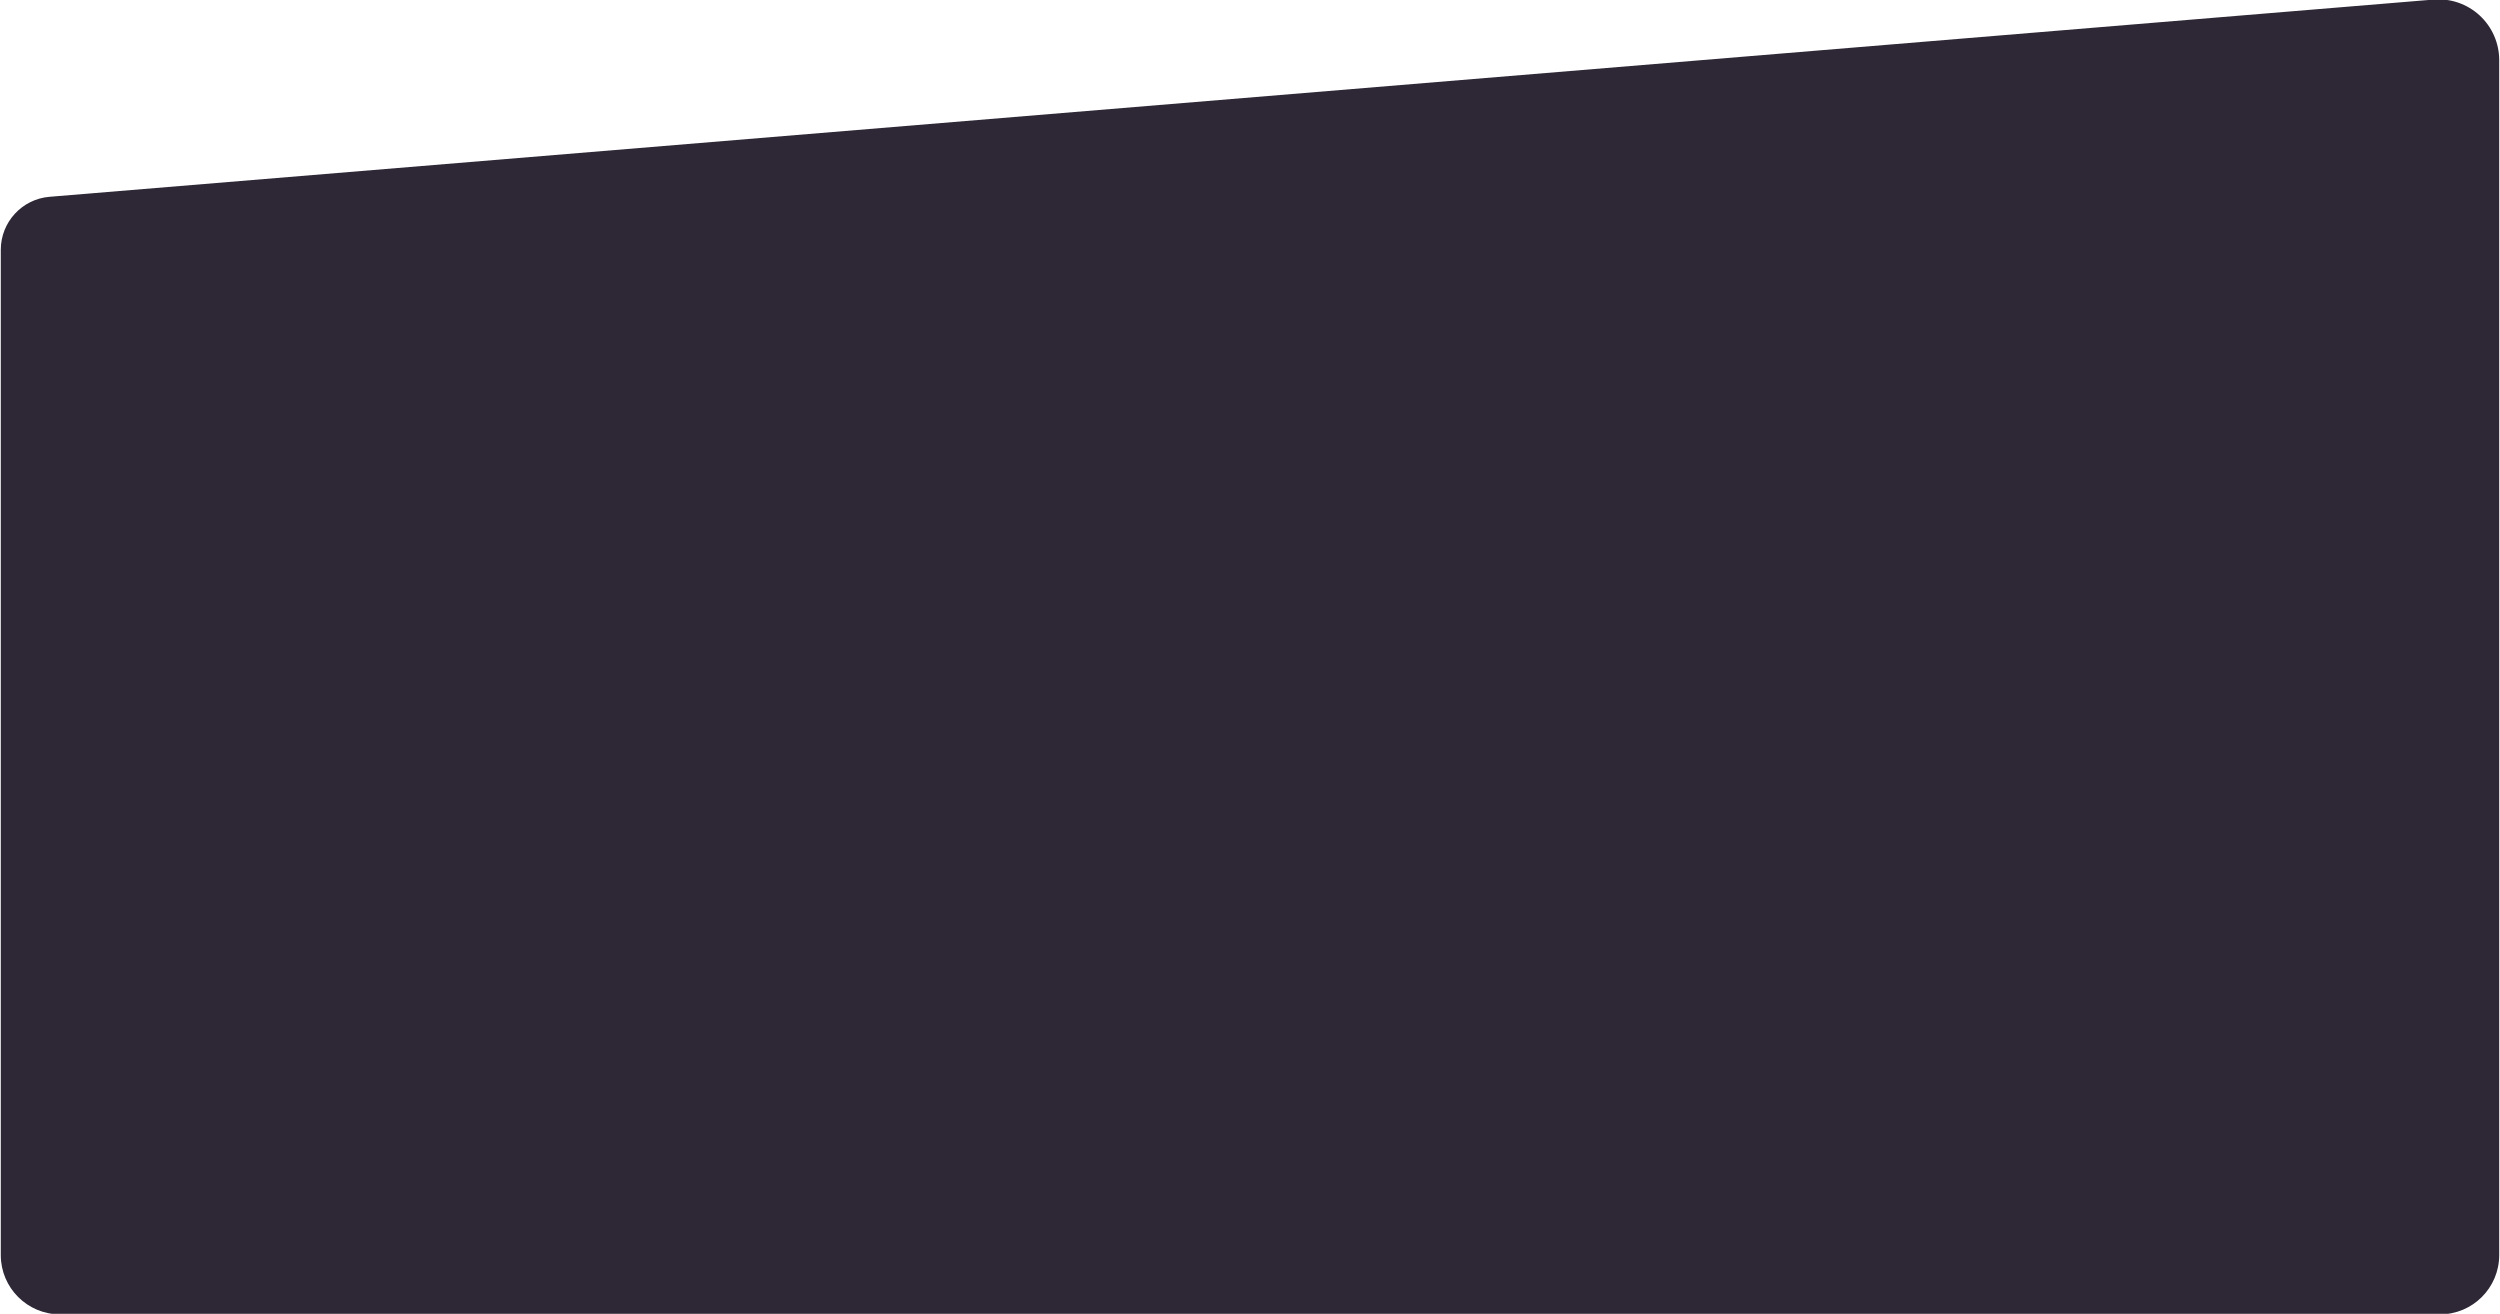 <?xml version="1.0" encoding="UTF-8" standalone="no" ?>
<!DOCTYPE svg PUBLIC "-//W3C//DTD SVG 1.1//EN" "http://www.w3.org/Graphics/SVG/1.1/DTD/svg11.dtd">
<svg xmlns="http://www.w3.org/2000/svg" xmlns:xlink="http://www.w3.org/1999/xlink" version="1.1" width="486" height="255.397" viewBox="88.911 79.976 372.739 195.877" xml:space="preserve">
<desc>Created with Fabric.js 4.6.0</desc>
<defs>
</defs>
<g transform="matrix(1.76 0 0 0.93 275.28 177.91)" id="FBk9NSmxtCmx8Kv1IDTXg"  >
<path style="stroke: rgb(76,174,202); stroke-width: 0; stroke-dasharray: none; stroke-linecap: butt; stroke-dashoffset: 0; stroke-linejoin: miter; stroke-miterlimit: 4; fill: rgb(46,40,54); fill-rule: nonzero; opacity: 1;" vector-effect="non-scaling-stroke"  transform=" translate(0, 0)" d="M -105.825 -65.253 C -105.825 -69.693 -104.028 -73.391 -101.694 -73.756 L 100.264 -105.373 L 100.264 -105.373 C 101.695 -105.597 103.111 -104.675 104.167 -102.832 C 105.224 -100.988 105.825 -98.39 105.825 -95.668 L 105.825 95.903 L 105.825 95.903 C 105.825 101.151 103.58 105.406 100.811 105.406 L -100.811 105.406 L -100.811 105.406 C -103.58 105.406 -105.825 101.151 -105.825 95.903 z" stroke-linecap="round" />
</g>
</svg>